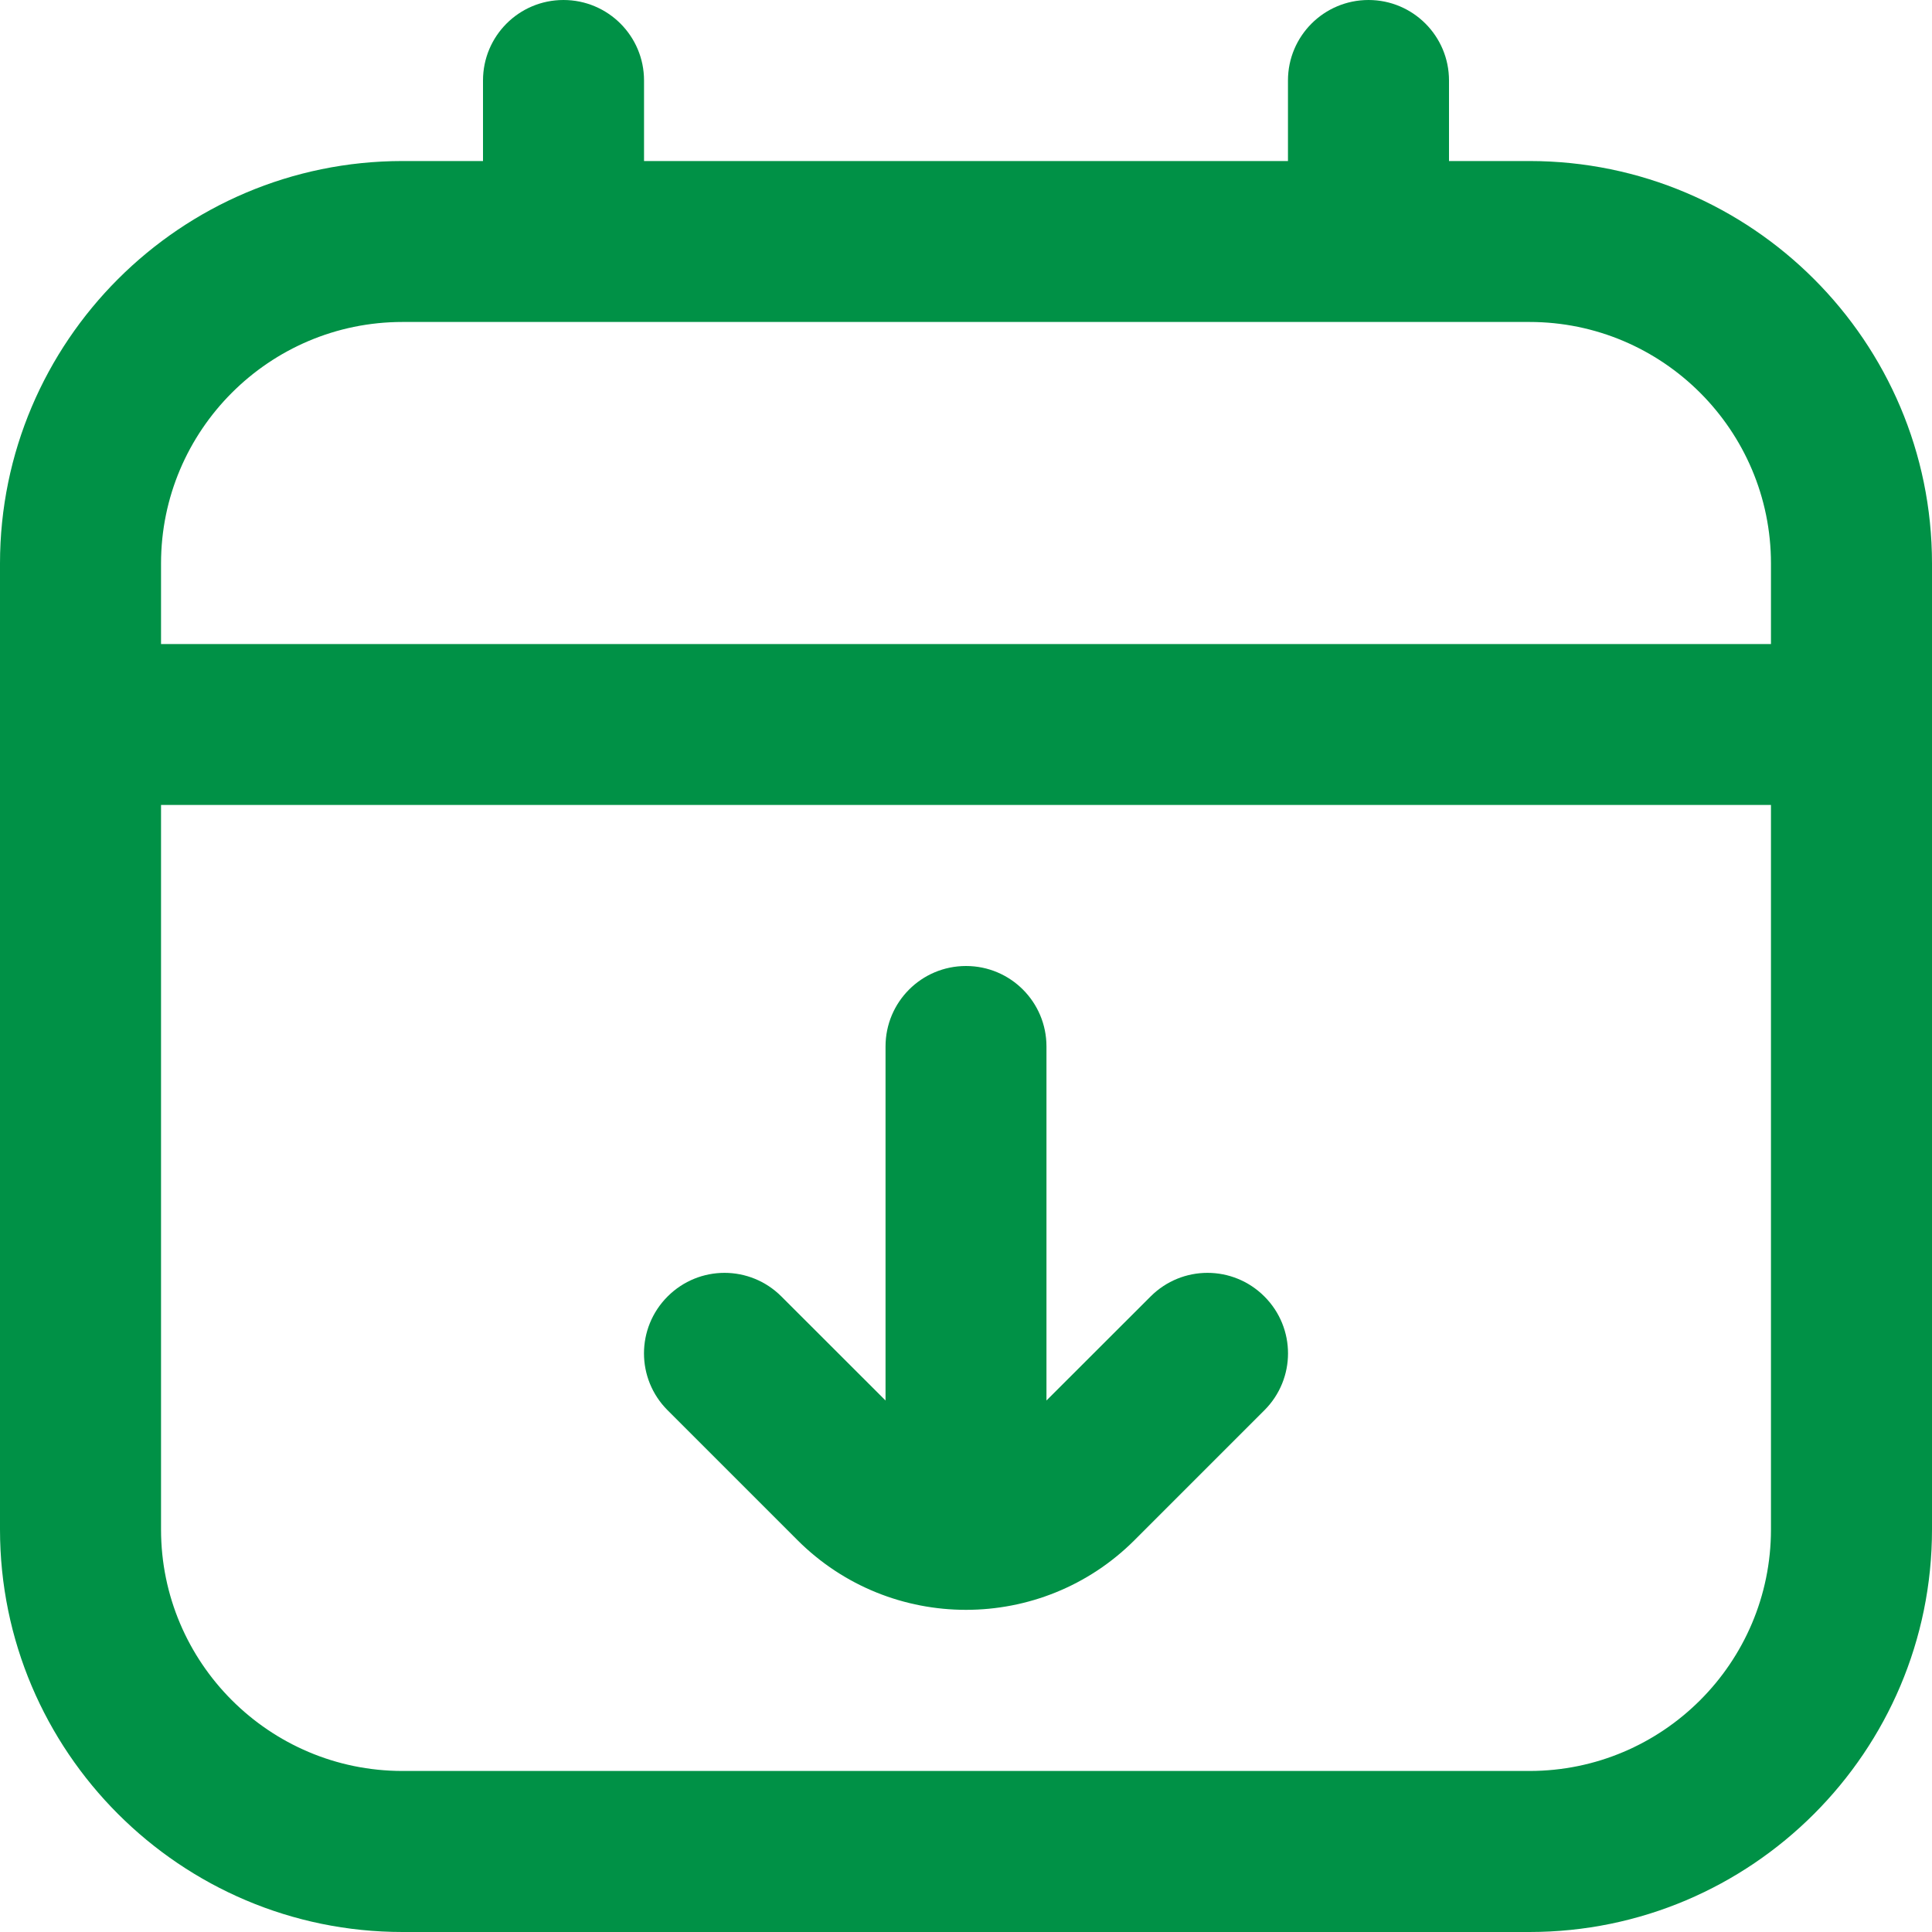<svg width="20" height="20" viewBox="0 0 20 20" fill="none" xmlns="http://www.w3.org/2000/svg">
<g clip-path="url(#clip0_421_28777)">
<path d="M15.833 1.667H15V0.833C15 0.373 14.627 0 14.167 0C13.706 0 13.333 0.373 13.333 0.833V1.667H6.667V0.833C6.667 0.373 6.294 0 5.833 0C5.372 0 5 0.373 5 0.833V1.667H4.167C1.869 1.667 0 3.536 0 5.833V15.833C0 18.131 1.869 20 4.167 20H15.833C18.131 20 20 18.131 20 15.833V5.833C20 3.536 18.131 1.667 15.833 1.667ZM4.167 3.333H15.833C17.212 3.333 18.333 4.455 18.333 5.833V6.667H1.667V5.833C1.667 4.455 2.788 3.333 4.167 3.333ZM15.833 18.333H4.167C2.788 18.333 1.667 17.212 1.667 15.833V8.333H18.333V15.833C18.333 17.212 17.212 18.333 15.833 18.333ZM13.089 13.421C13.415 13.747 13.415 14.273 13.089 14.599L11.745 15.943C11.264 16.424 10.632 16.665 10 16.665C9.368 16.665 8.736 16.424 8.255 15.943L6.911 14.599C6.585 14.273 6.585 13.747 6.911 13.421C7.237 13.095 7.763 13.095 8.089 13.421L9.167 14.498V10.833C9.167 10.373 9.539 10 10 10C10.461 10 10.833 10.373 10.833 10.833V14.498L11.911 13.421C12.237 13.095 12.763 13.095 13.089 13.421Z" fill="#009146"/>
</g>
<defs>
<clipPath id="clip0_421_28777">
<rect width="20" height="20" fill="white"/>
</clipPath>
</defs>
</svg>
